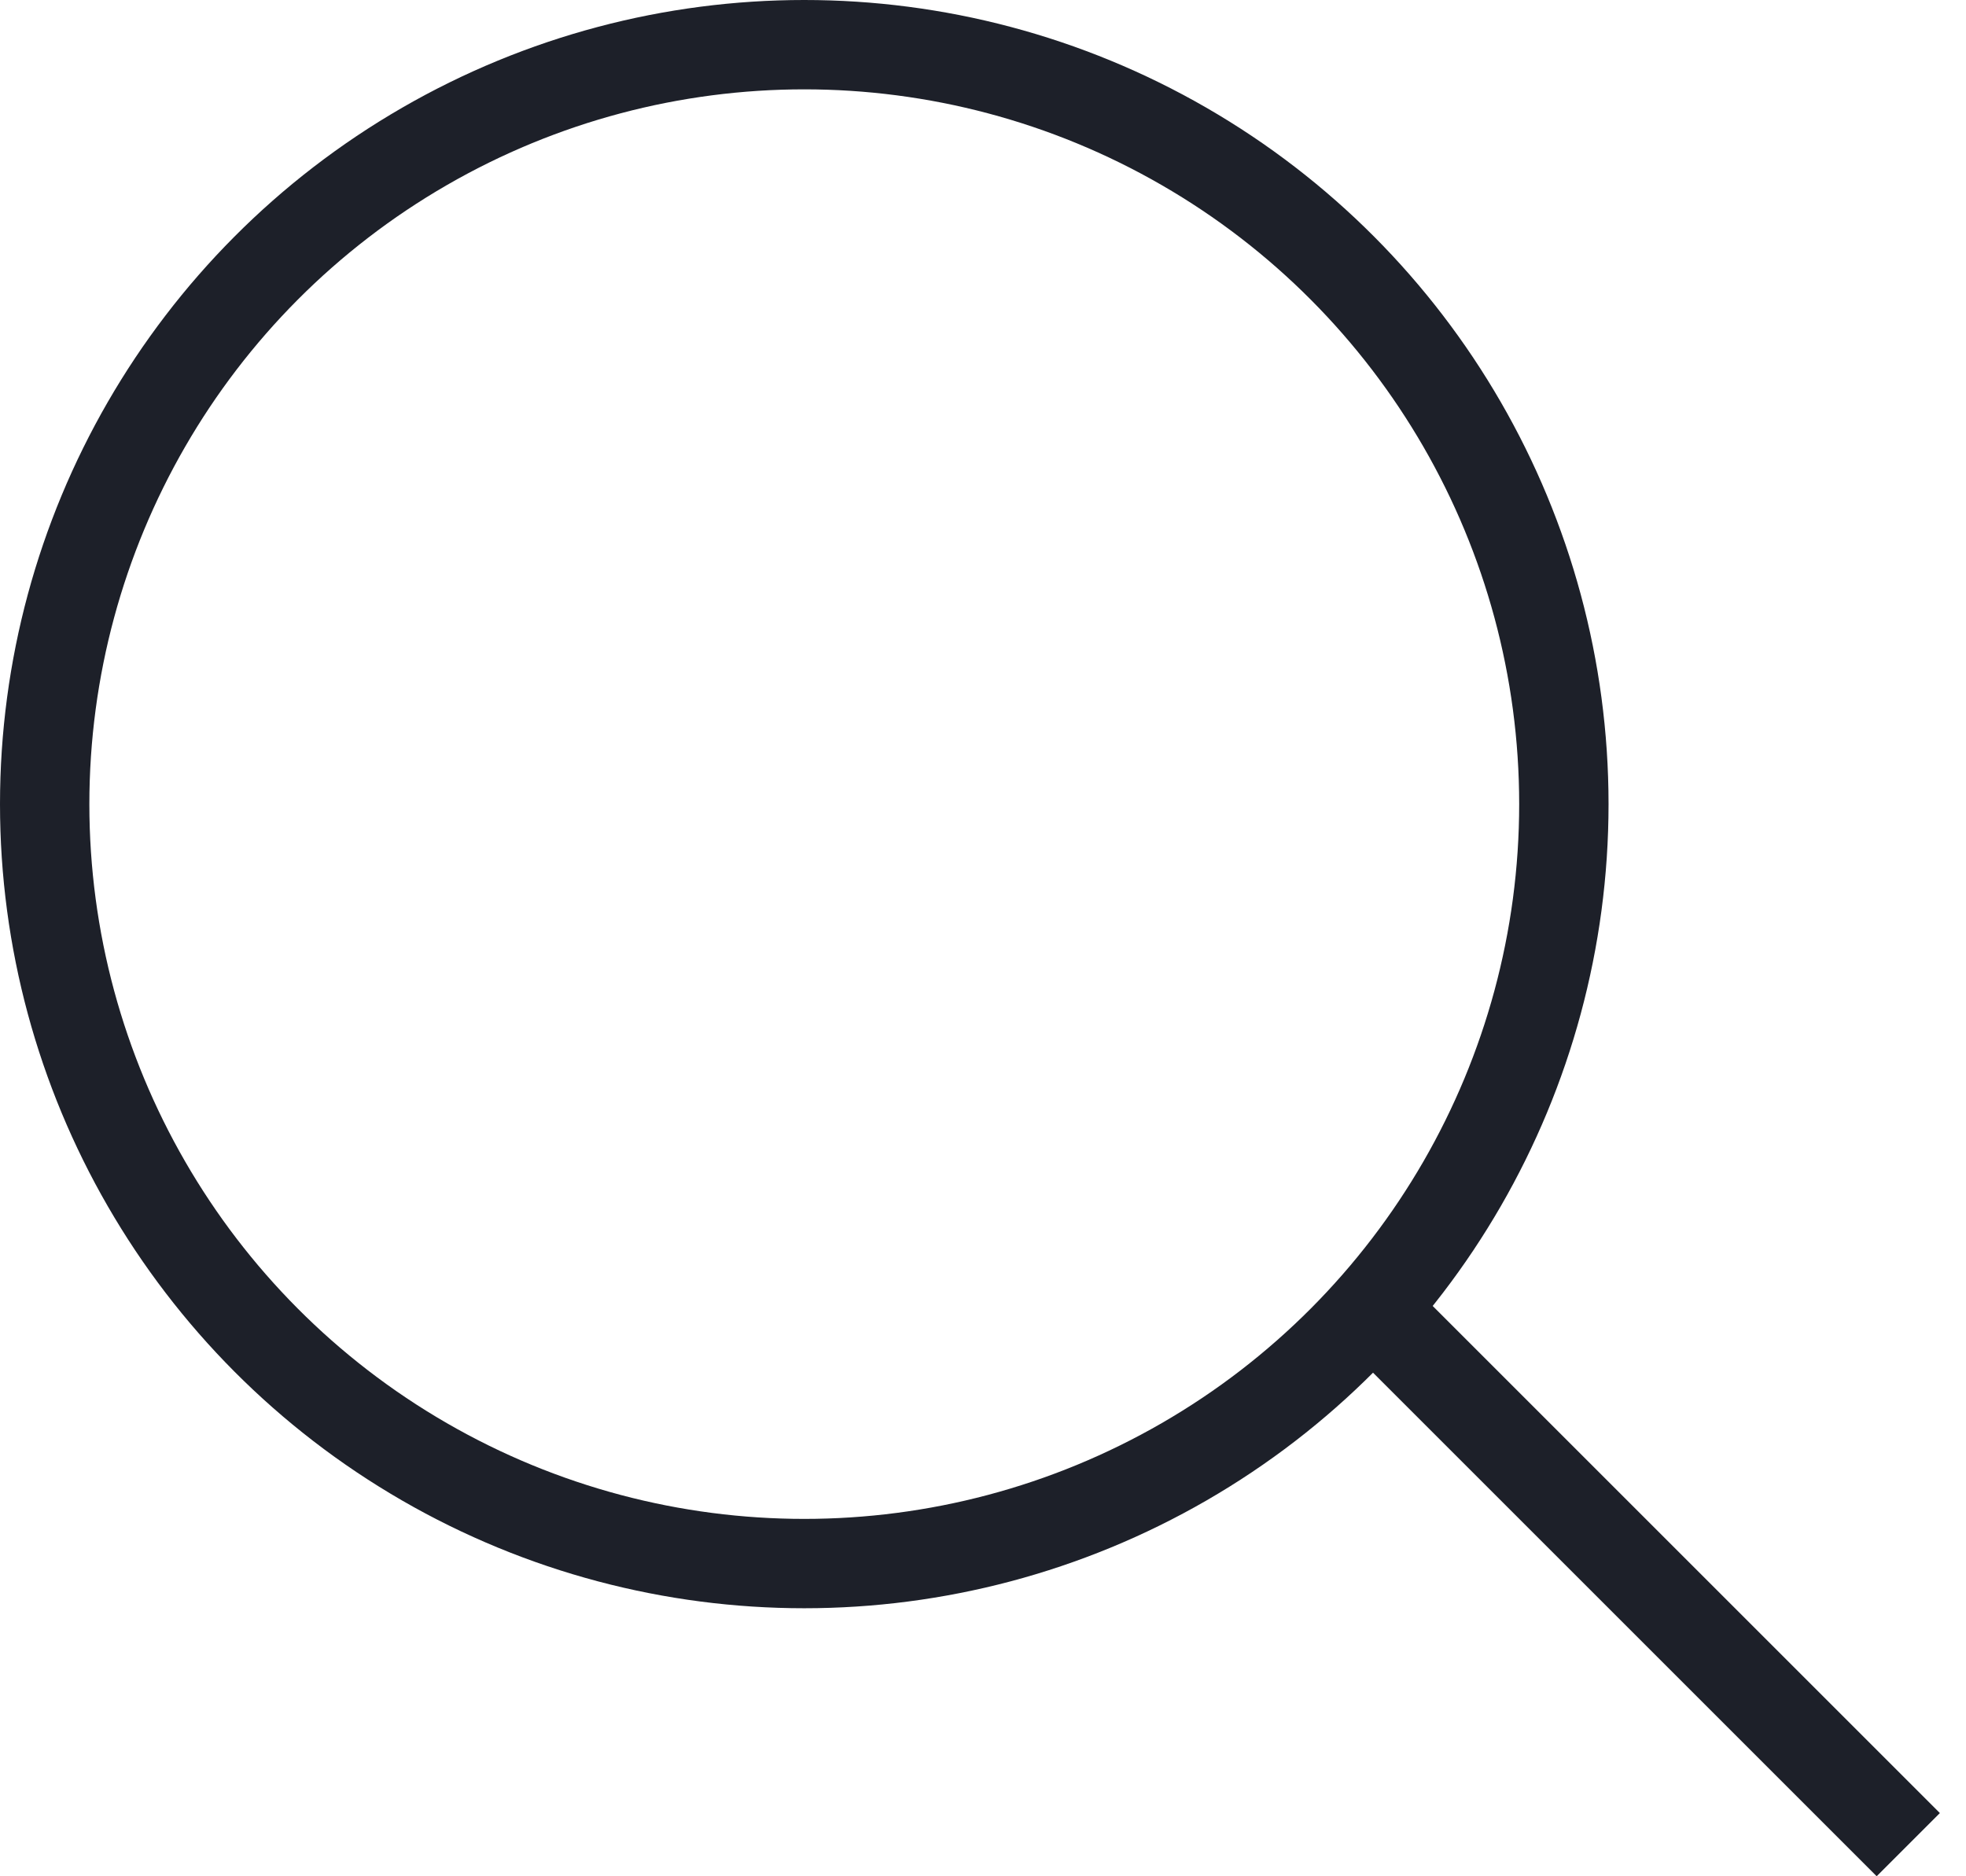 <svg width="22" height="21" viewBox="0 0 22 21" fill="none" xmlns="http://www.w3.org/2000/svg">
<circle cx="9" cy="9" r="8.5" stroke="#1D2029"/>
<line x1="15.354" y1="14.646" x2="21.354" y2="20.646" stroke="#1D2029"/>
</svg>
